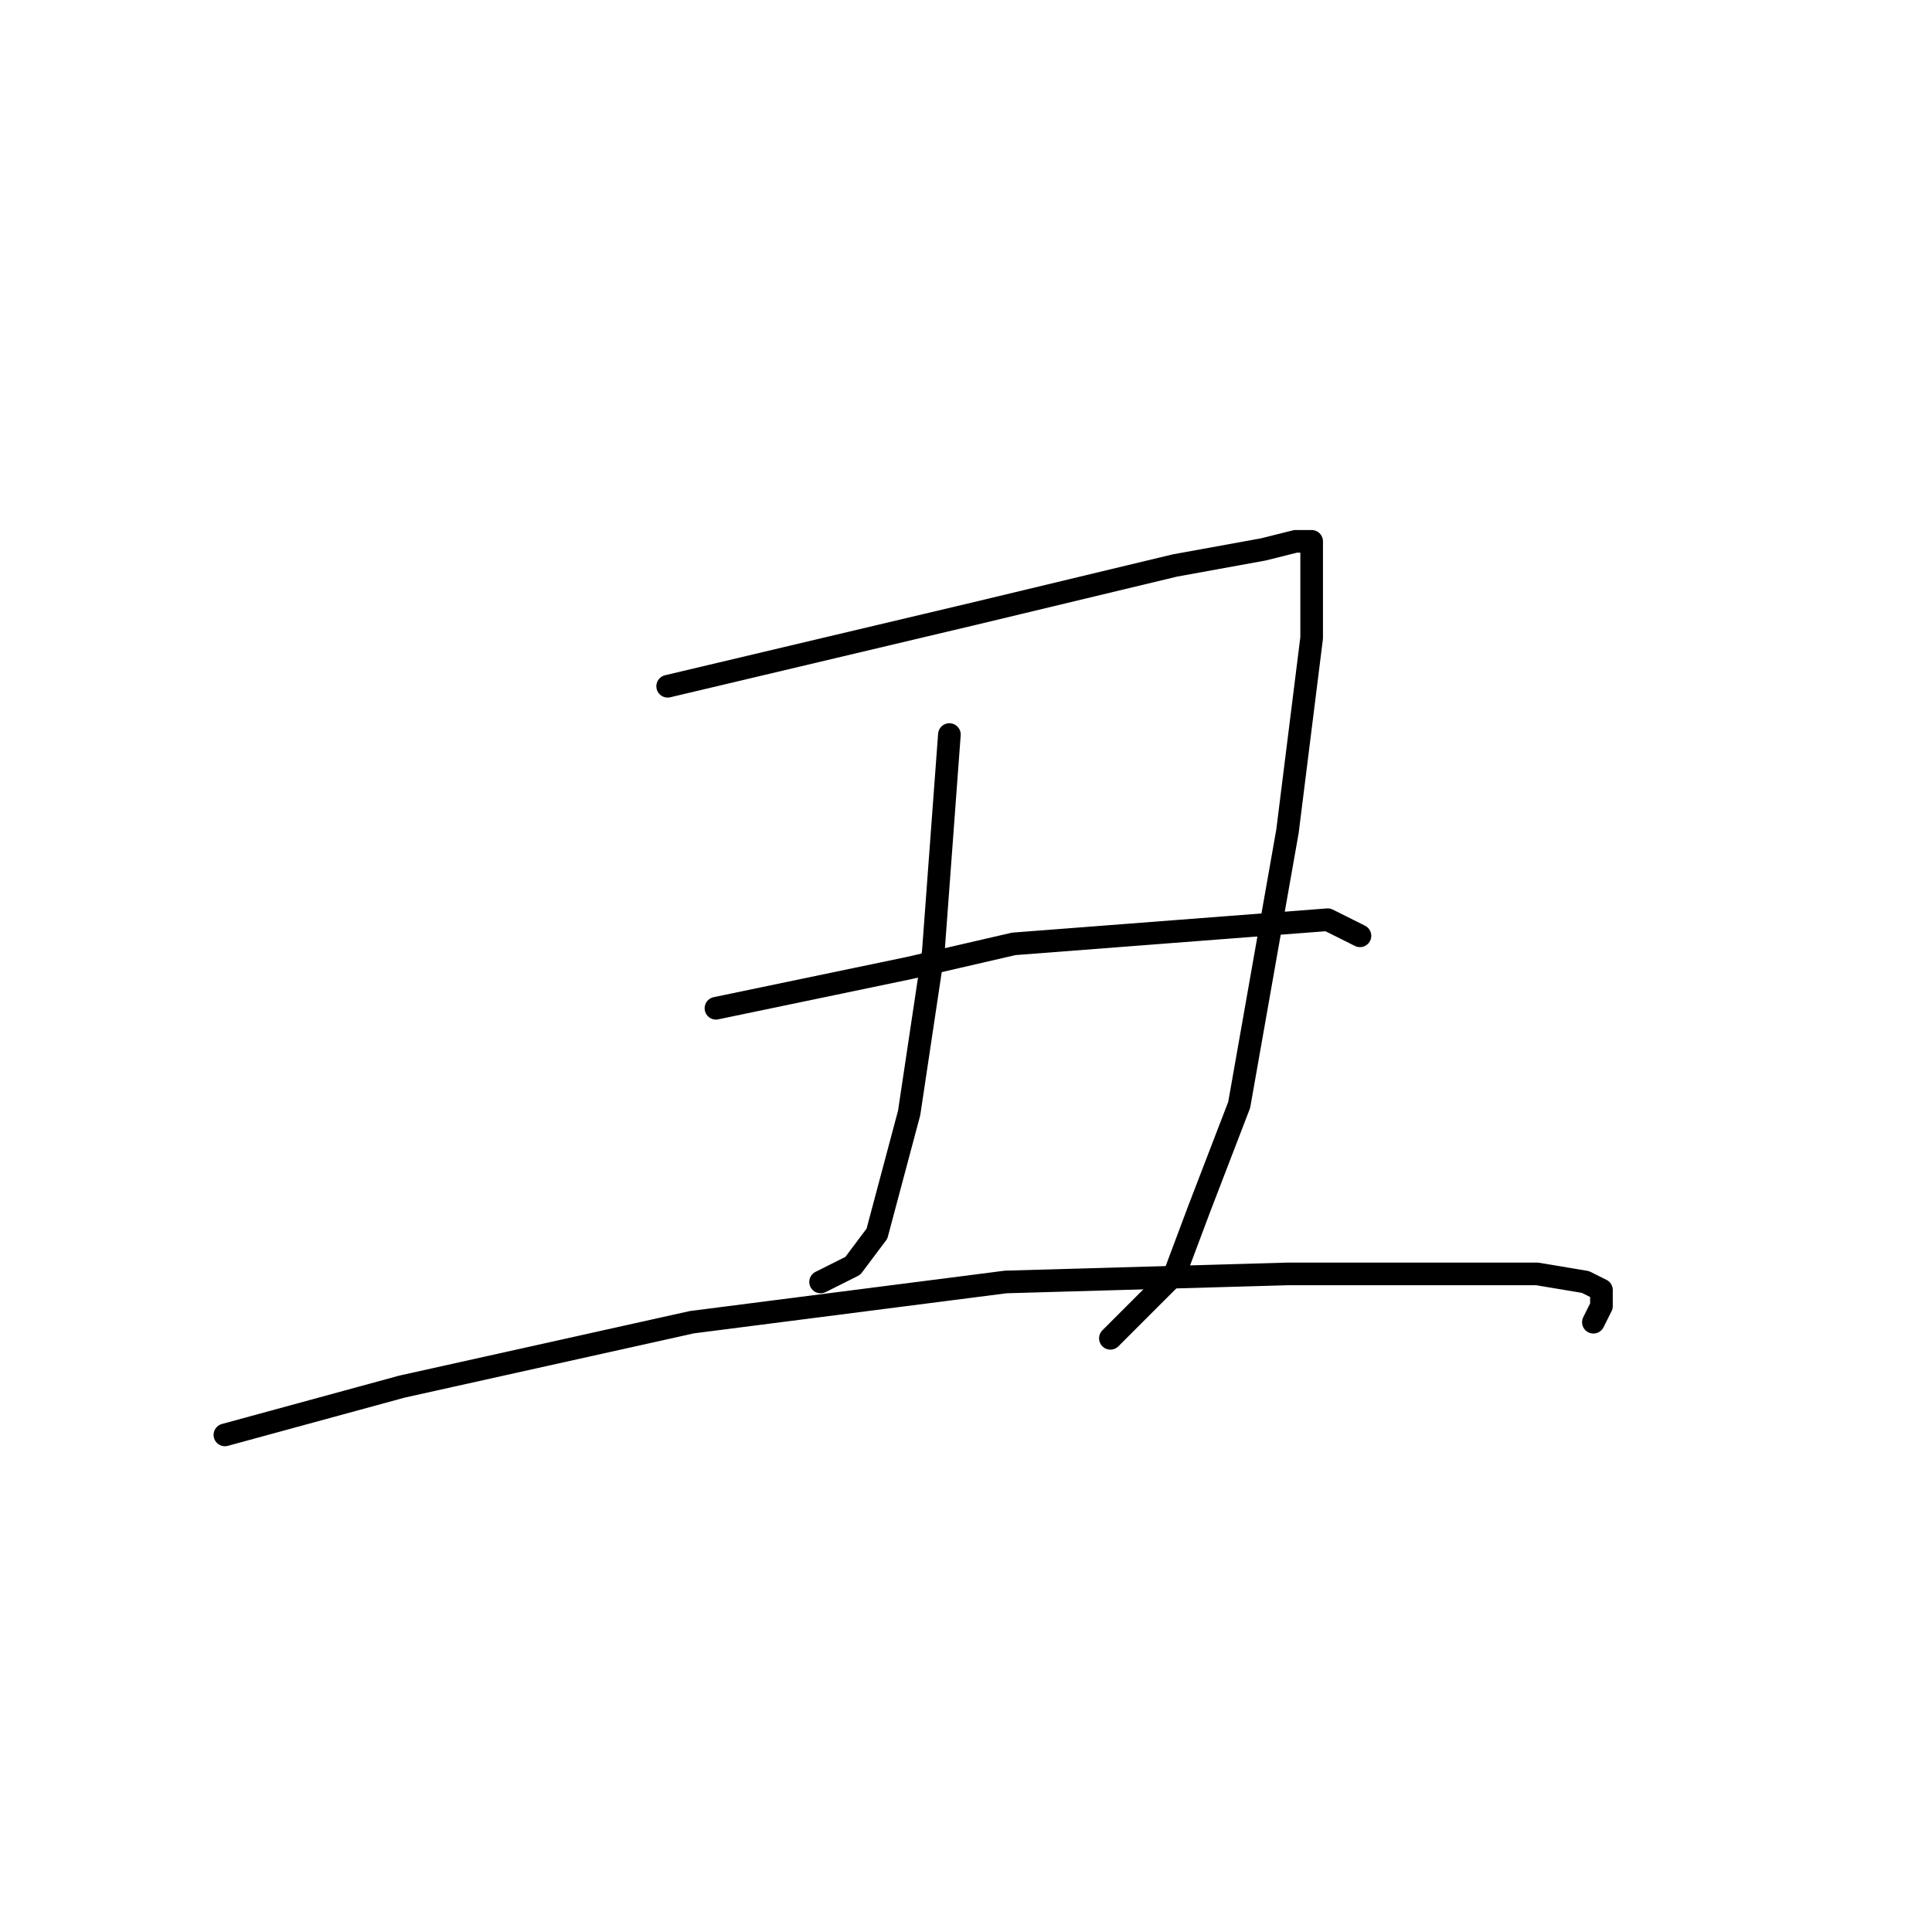 <?xml version="1.0" standalone="no"?>
    <svg width="256" height="256" xmlns="http://www.w3.org/2000/svg" version="1.1">
    <polyline stroke="black" stroke-width="3" stroke-linecap="round" fill="transparent" stroke-linejoin="round" points="88.467 90.933 129 81.333 155.667 74.933 167.4 72.8 171.667 71.733 172.733 71.733 173.8 71.733 173.8 72.8 173.8 84.533 170.6 110.133 164.2 146.4 158.867 160.267 155.667 168.8 147.133 177.333 147.133 177.333 " />
        <polyline stroke="black" stroke-width="3" stroke-linecap="round" fill="transparent" stroke-linejoin="round" points="125.8 97.333 123.667 126.133 120.467 147.467 116.2 163.467 113 167.733 108.733 169.867 108.733 169.867 " />
        <polyline stroke="black" stroke-width="3" stroke-linecap="round" fill="transparent" stroke-linejoin="round" points="94.867 133.6 120.467 128.267 134.333 125.067 162.067 122.933 175.933 121.867 180.2 124 180.2 124 " />
        <polyline stroke="black" stroke-width="3" stroke-linecap="round" fill="transparent" stroke-linejoin="round" points="29.8 190.133 53.267 183.733 91.667 175.2 133.267 169.867 170.6 168.8 203.667 168.8 210.067 169.867 212.2 170.933 212.2 173.067 211.133 175.2 211.133 175.2 " />
        </svg>